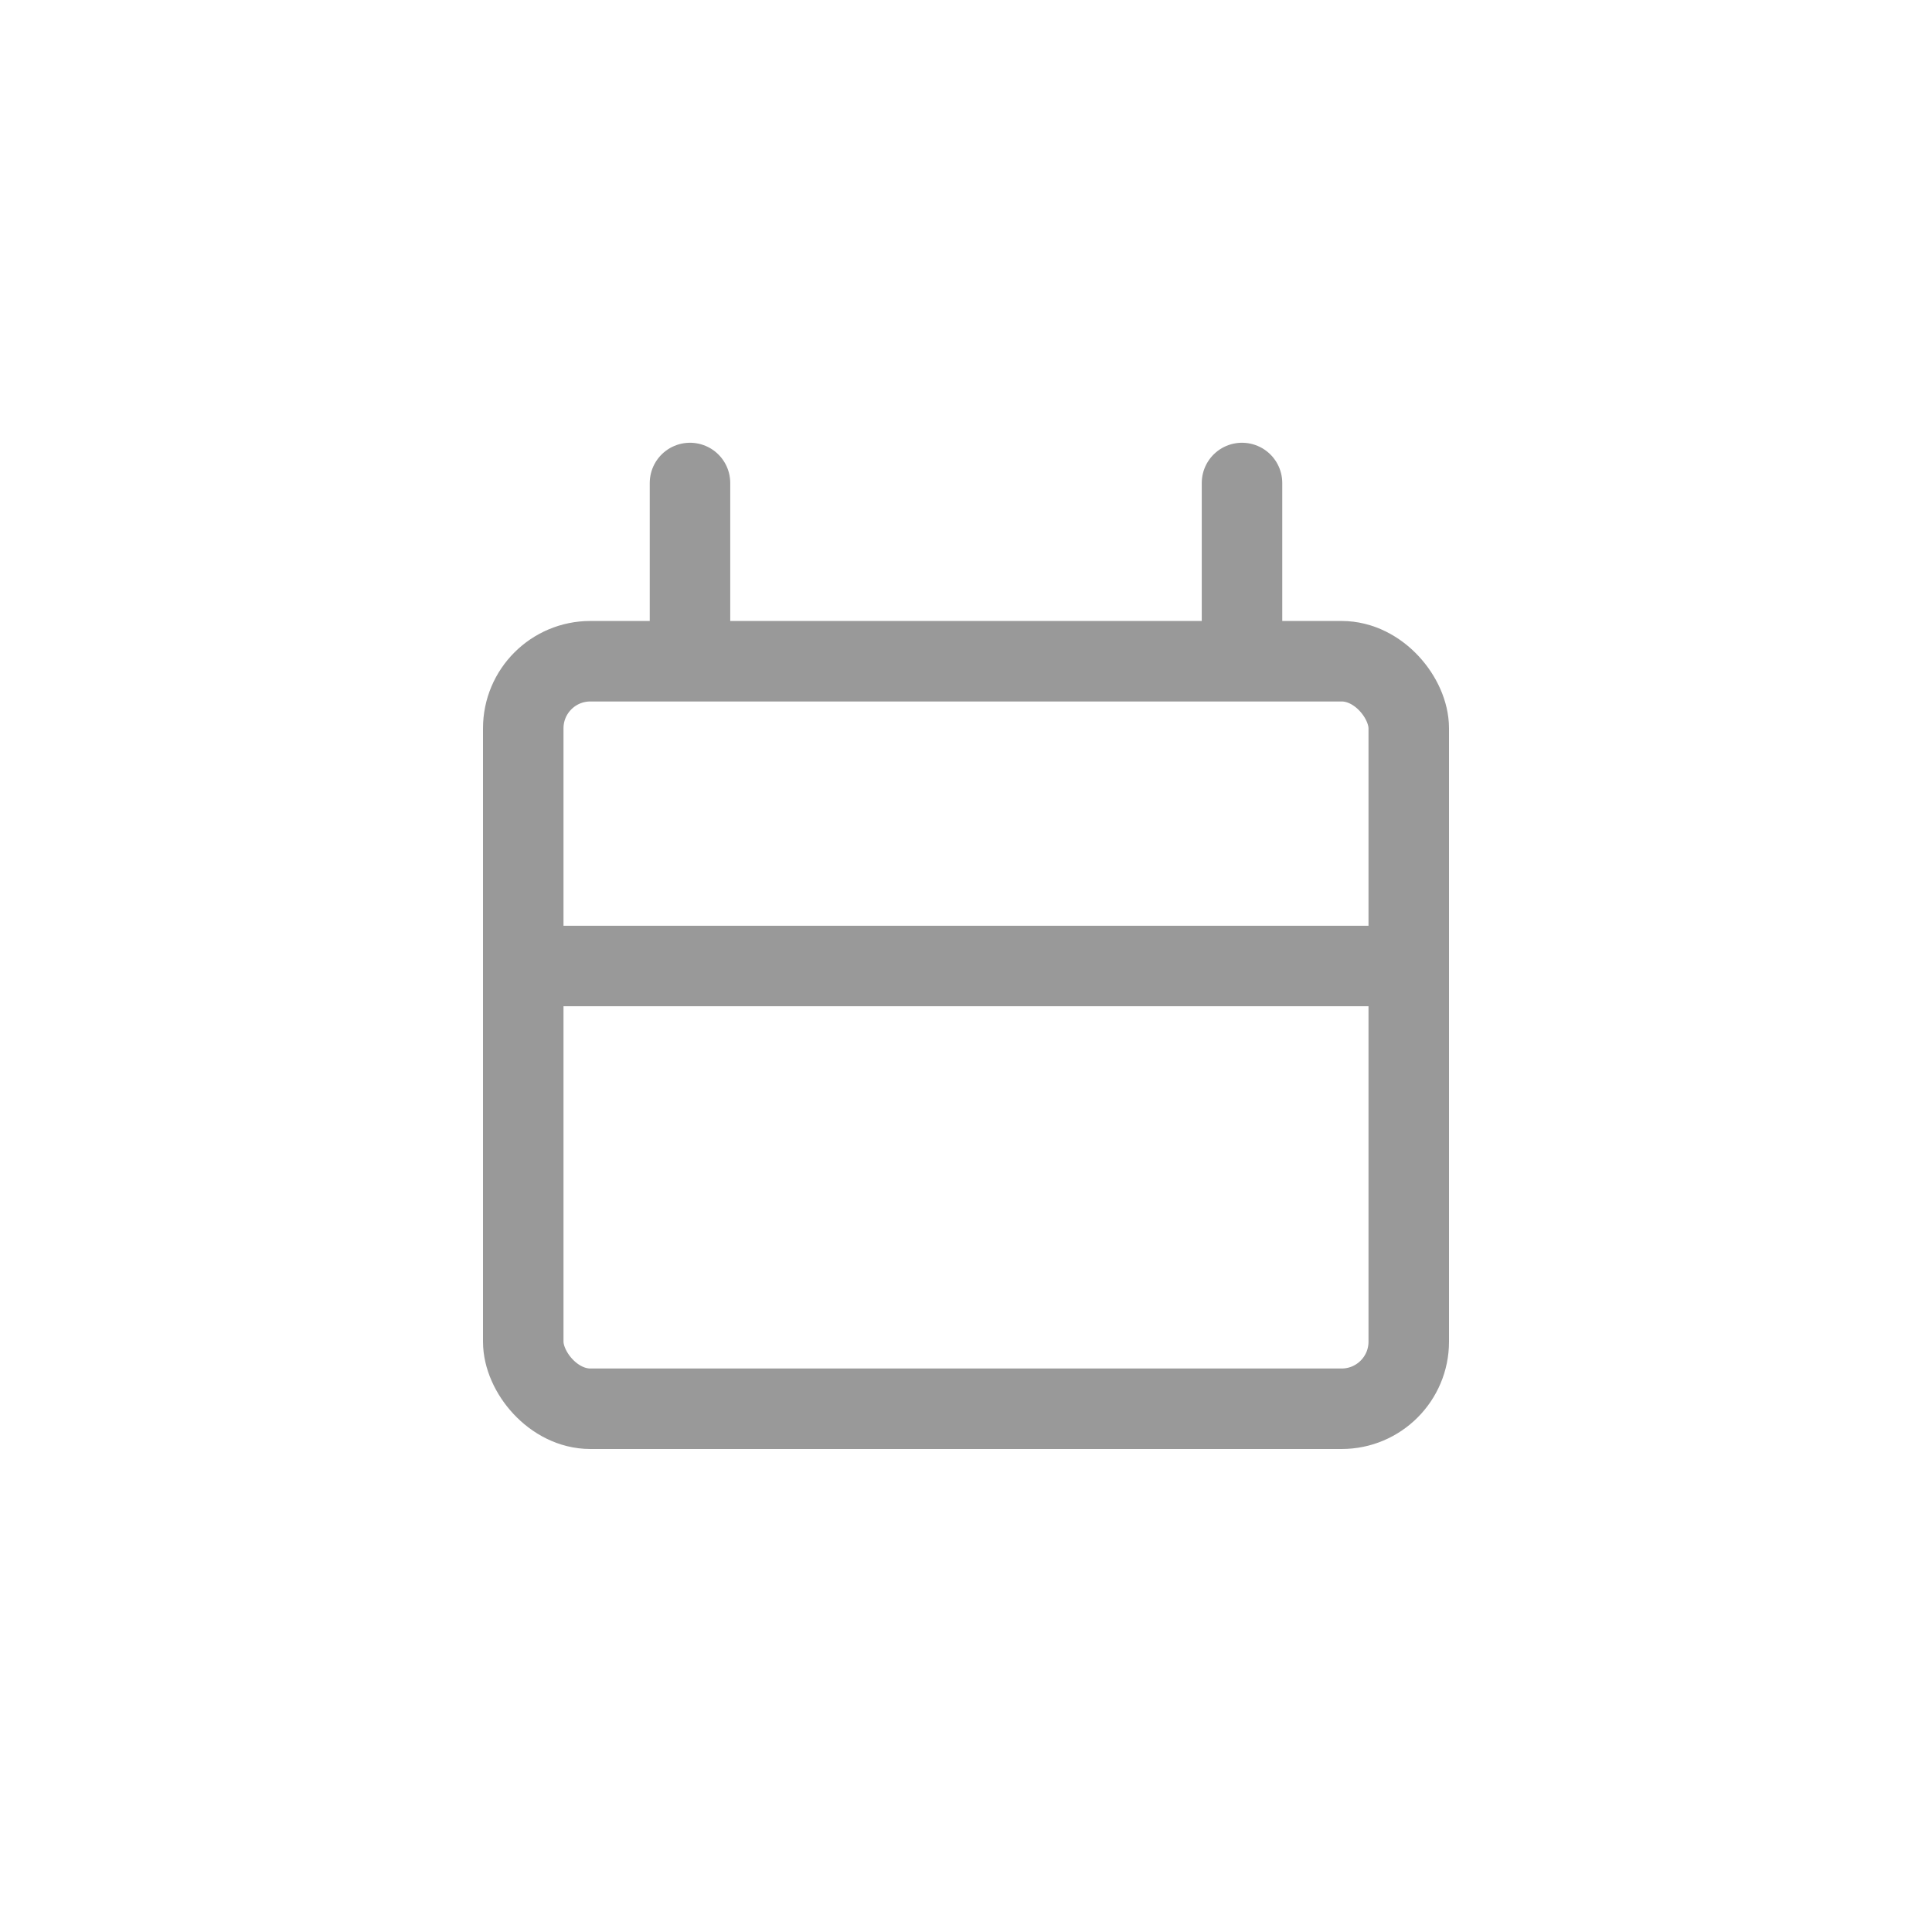 <svg width="36" height="36" viewBox="0 0 36 36" fill="none" xmlns="http://www.w3.org/2000/svg">
<rect x="9.75" y="12.321" width="16.5" height="13.929" rx="1.25" stroke="#999999" stroke-width="1.5"/>
<path d="M10.286 18H25.714" stroke="#999999" stroke-width="1.5" stroke-linecap="round"/>
<path d="M12.857 9V11.571" stroke="#999999" stroke-width="1.5" stroke-linecap="round"/>
<path d="M23.143 9V11.571" stroke="#999999" stroke-width="1.5" stroke-linecap="round"/>
</svg>
